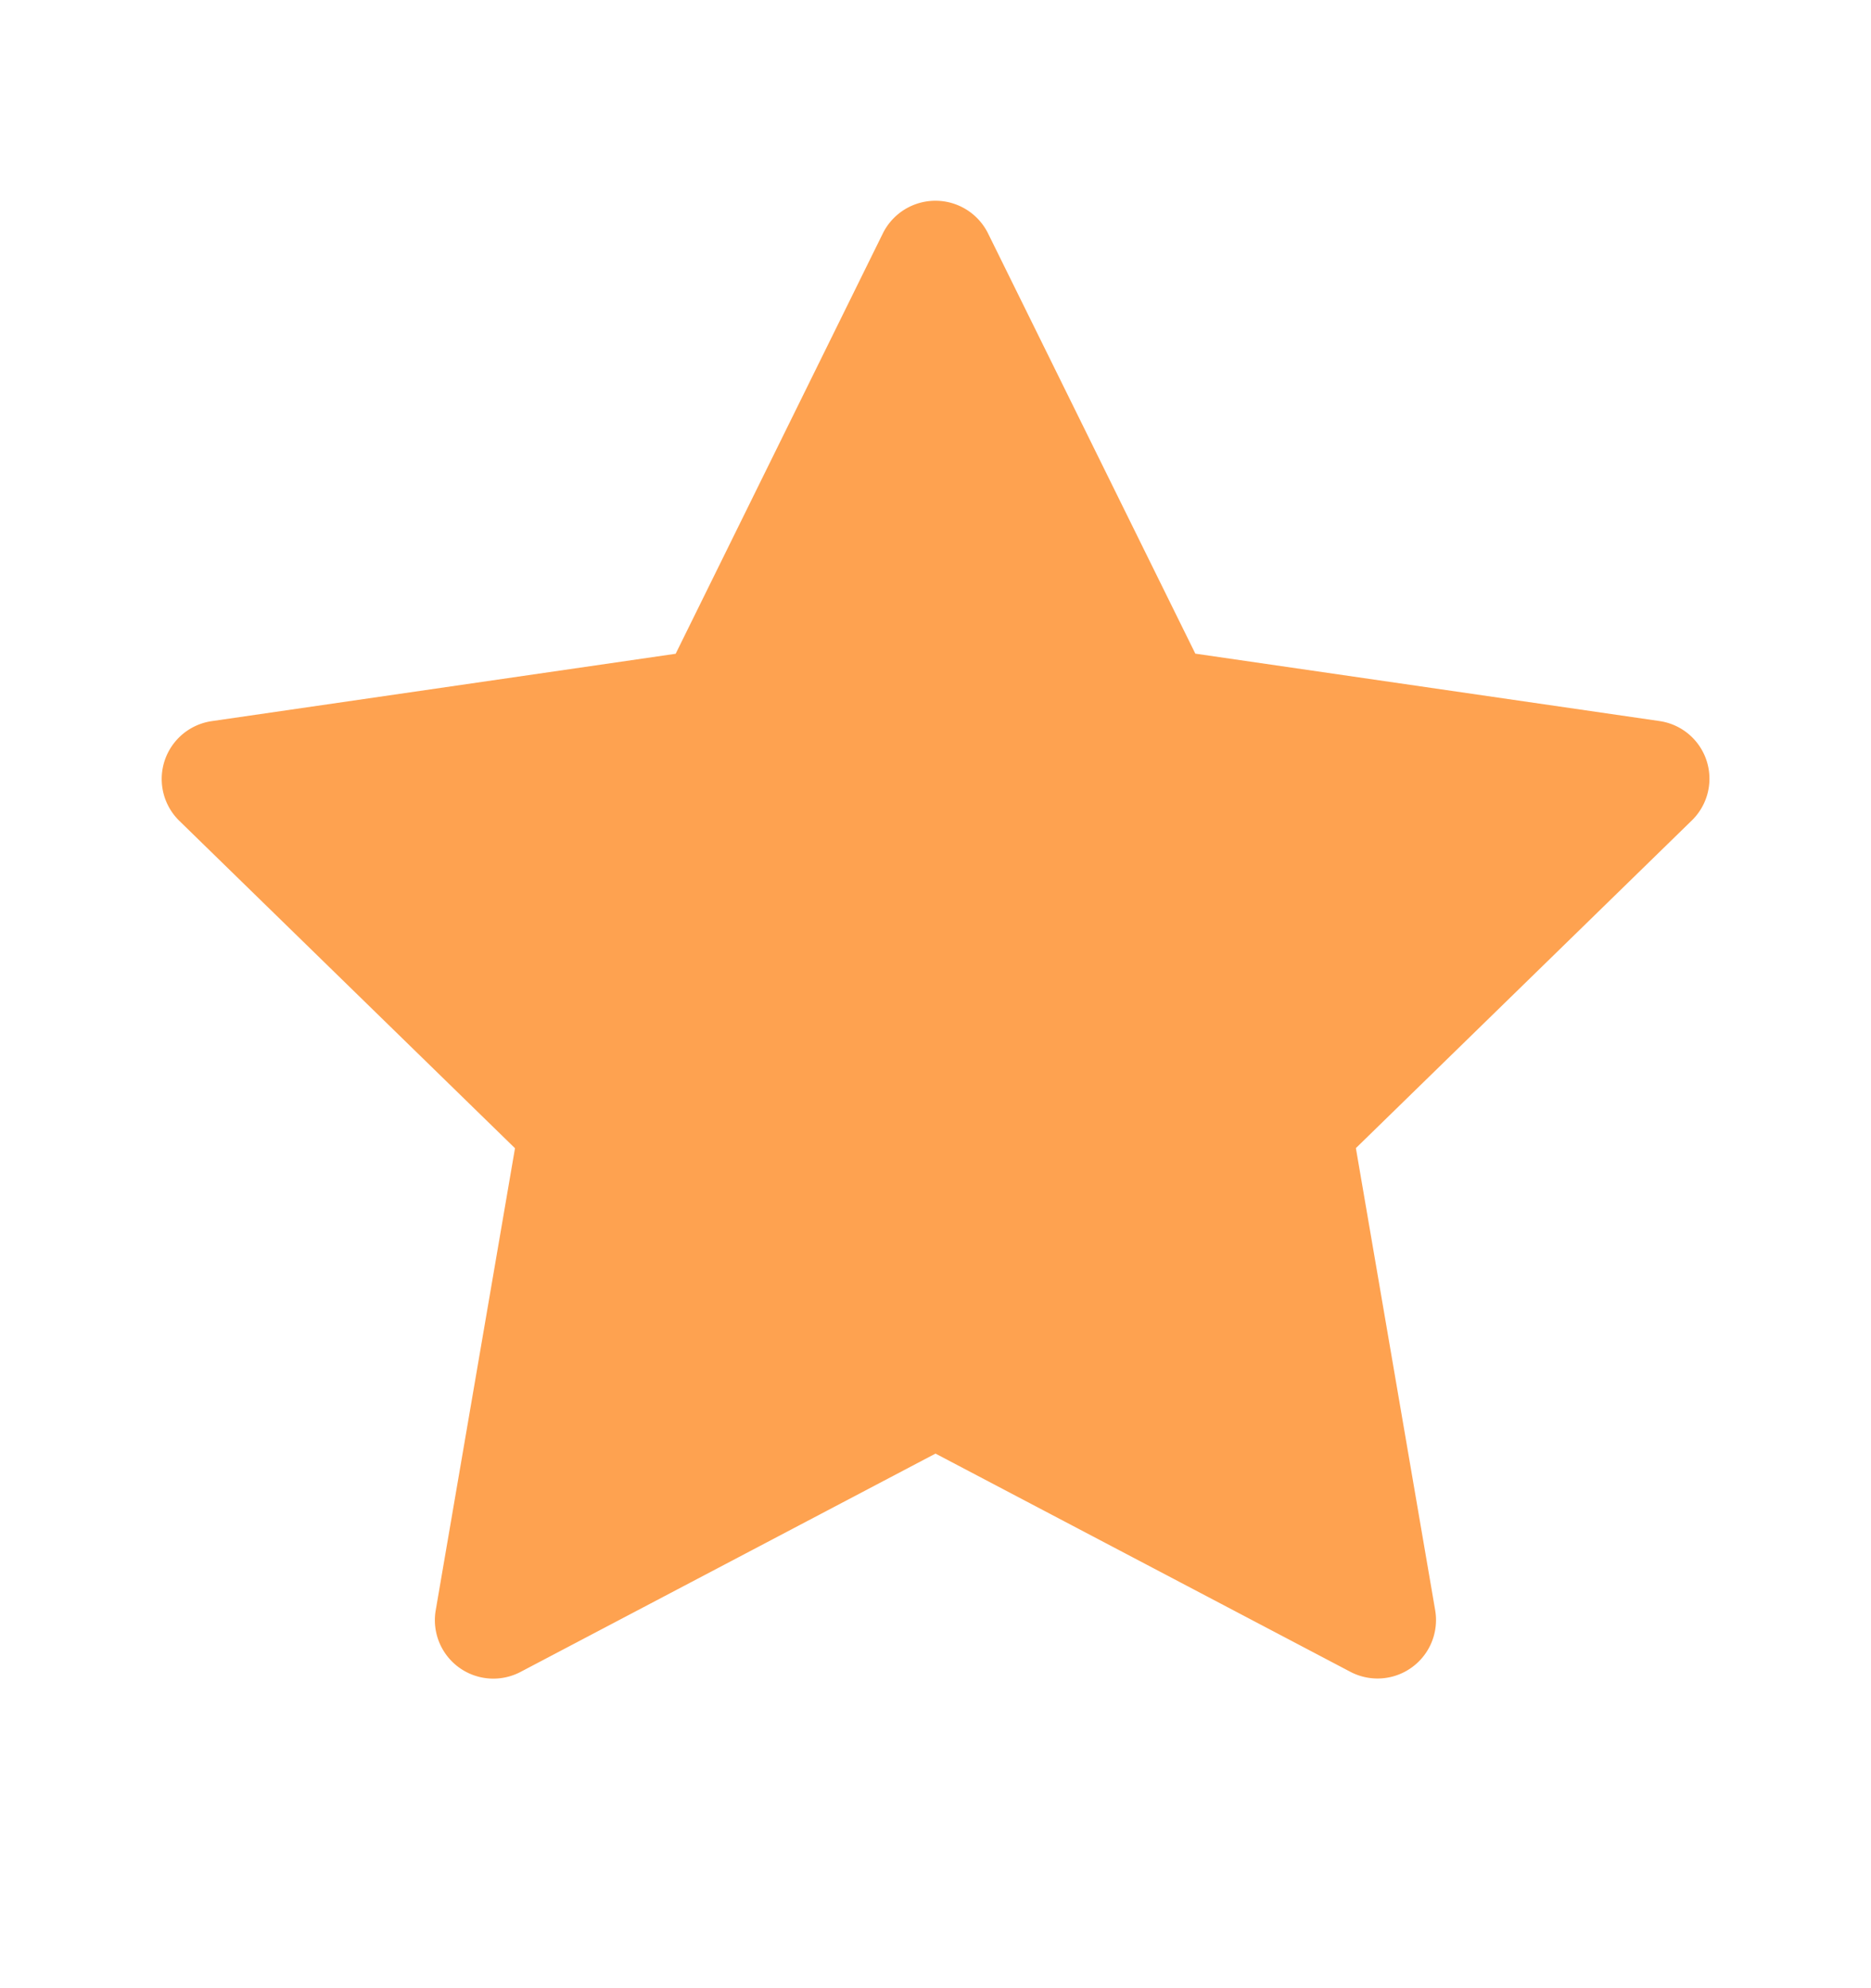 <svg width="16" height="17" fill="none" xmlns="http://www.w3.org/2000/svg"><path d="M14.189 6.165l-3.967-.576-1.774-3.596a.502.502 0 00-.897 0L5.778 5.59l-3.967.576a.5.5 0 00-.277.853l2.87 2.799-.678 3.951a.5.5 0 00.725.527L8 12.429l3.548 1.866a.5.5 0 00.725-.527l-.678-3.951 2.87-2.799a.498.498 0 00-.277-.853z" fill="#FEA250"/></svg>